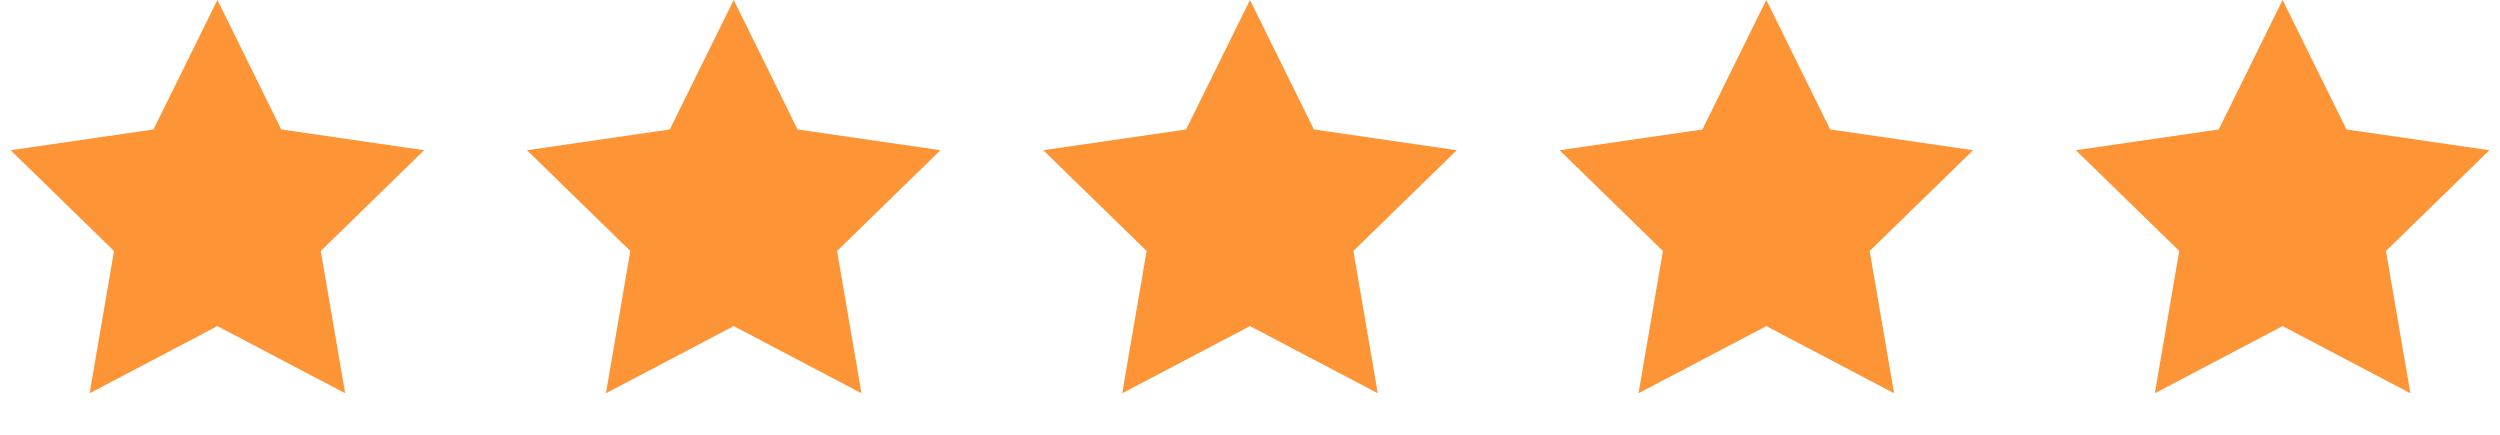 <svg width="92" height="16" viewBox="0 0 92 16" fill="none" xmlns="http://www.w3.org/2000/svg">
<path d="M8 0L10.351 4.764L15.608 5.528L11.804 9.236L12.702 14.472L8 12L3.298 14.472L4.196 9.236L0.392 5.528L5.649 4.764L8 0Z" fill="#FD9435"/>
<path d="M27 0L29.351 4.764L34.608 5.528L30.804 9.236L31.702 14.472L27 12L22.298 14.472L23.196 9.236L19.392 5.528L24.649 4.764L27 0Z" fill="#FD9435"/>
<path d="M46 0L48.351 4.764L53.608 5.528L49.804 9.236L50.702 14.472L46 12L41.298 14.472L42.196 9.236L38.392 5.528L43.649 4.764L46 0Z" fill="#FD9435"/>
<path d="M65 0L67.351 4.764L72.609 5.528L68.804 9.236L69.702 14.472L65 12L60.298 14.472L61.196 9.236L57.392 5.528L62.649 4.764L65 0Z" fill="#FD9435"/>
<path d="M84 0L86.351 4.764L91.609 5.528L87.804 9.236L88.702 14.472L84 12L79.298 14.472L80.196 9.236L76.391 5.528L81.649 4.764L84 0Z" fill="#FD9435"/>
</svg>
